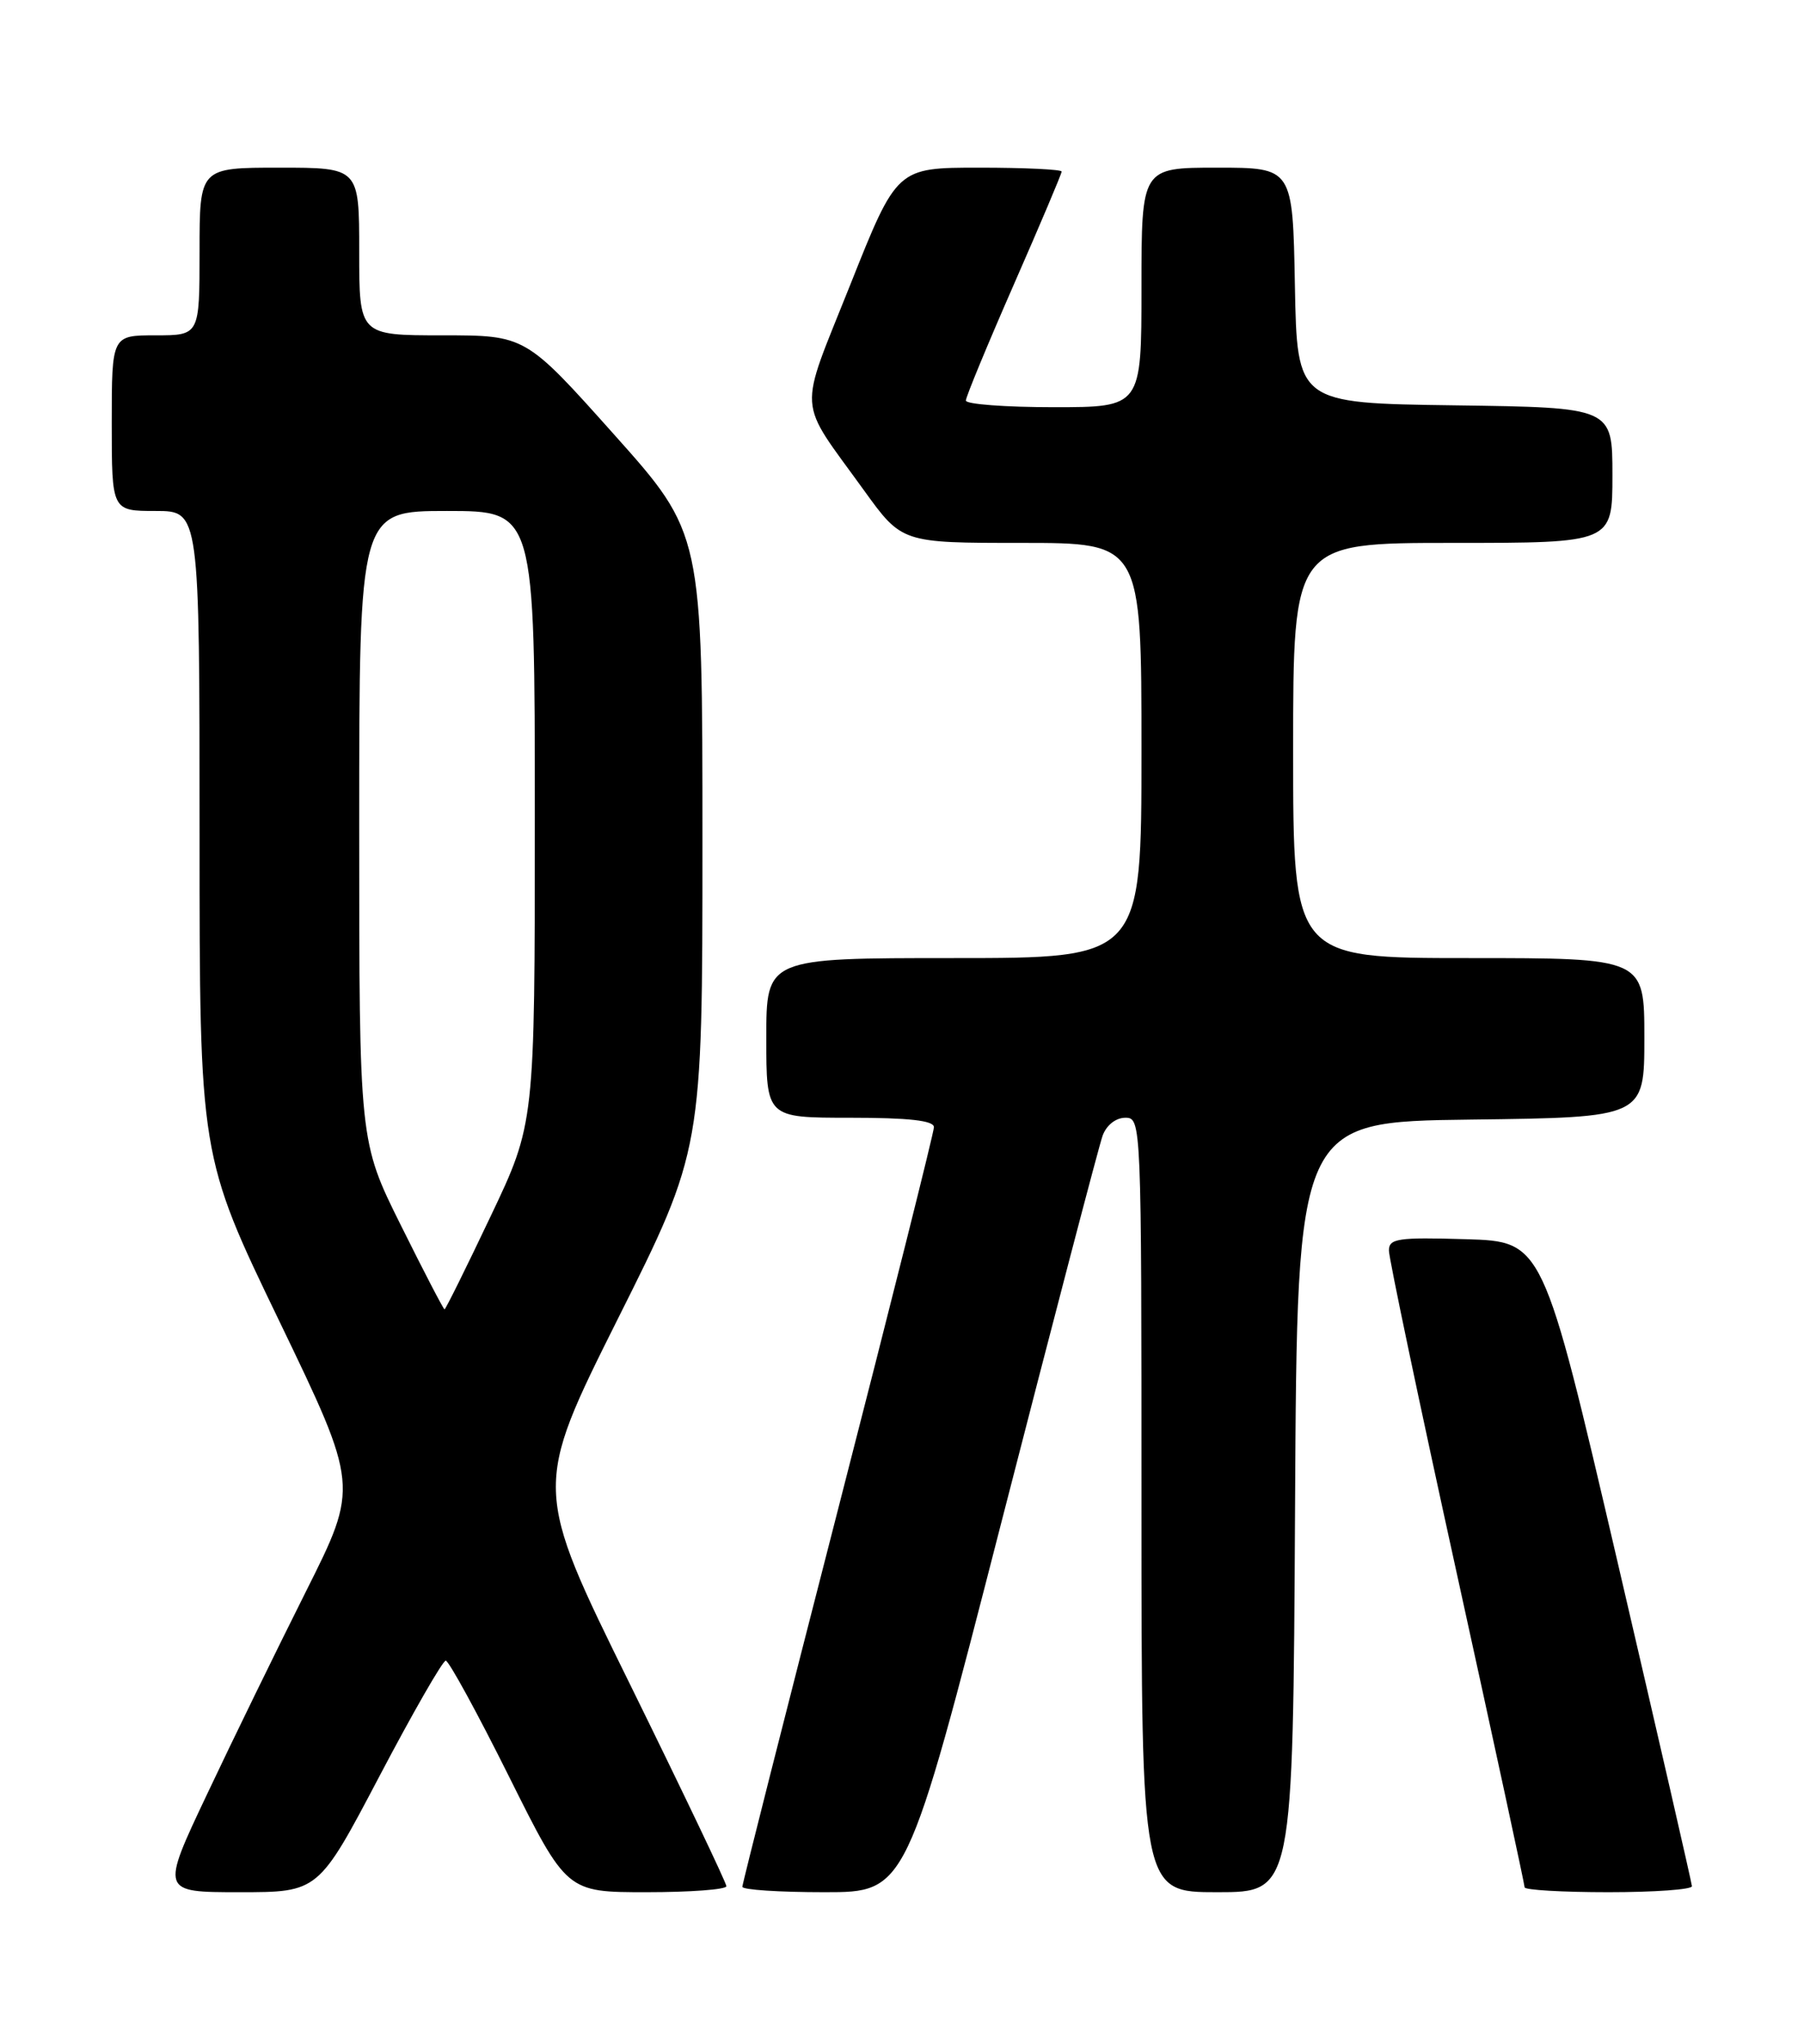 <?xml version="1.0" encoding="UTF-8" standalone="no"?>
<!DOCTYPE svg PUBLIC "-//W3C//DTD SVG 1.1//EN" "http://www.w3.org/Graphics/SVG/1.1/DTD/svg11.dtd" >
<svg xmlns="http://www.w3.org/2000/svg" xmlns:xlink="http://www.w3.org/1999/xlink" version="1.1" viewBox="0 0 226 256">
 <g >
 <path fill="currentColor"
d=" M 47.52 222.50 C 51.71 214.53 55.46 208.00 55.84 208.00 C 56.22 208.00 59.79 214.53 63.76 222.50 C 70.99 237.00 70.99 237.00 81.00 237.00 C 86.50 237.00 91.00 236.66 91.00 236.25 C 91.00 235.84 85.56 224.45 78.91 210.93 C 66.81 186.37 66.81 186.37 77.40 165.19 C 88.00 144.02 88.00 144.02 88.00 105.41 C 88.00 66.81 88.00 66.81 76.91 54.40 C 65.83 42.00 65.83 42.00 55.41 42.00 C 45.00 42.00 45.00 42.00 45.00 31.50 C 45.00 21.00 45.00 21.00 35.00 21.00 C 25.00 21.00 25.00 21.00 25.00 31.50 C 25.00 42.00 25.00 42.00 19.50 42.00 C 14.00 42.00 14.00 42.00 14.00 53.00 C 14.00 64.00 14.00 64.00 19.50 64.00 C 25.00 64.00 25.00 64.00 25.00 104.39 C 25.00 144.77 25.00 144.77 34.98 165.45 C 44.95 186.13 44.95 186.13 38.34 199.31 C 34.70 206.57 29.11 218.01 25.93 224.75 C 20.13 237.00 20.13 237.00 30.01 237.00 C 39.89 237.00 39.89 237.00 47.52 222.50 Z  M 125.43 190.75 C 131.97 165.31 137.68 143.49 138.13 142.25 C 138.61 140.93 139.78 140.00 140.98 140.00 C 142.98 140.00 143.00 140.47 143.00 188.50 C 143.00 237.00 143.00 237.00 152.49 237.00 C 161.98 237.00 161.98 237.00 162.24 188.75 C 162.50 140.50 162.50 140.50 184.25 140.23 C 206.00 139.96 206.00 139.96 206.00 129.98 C 206.00 120.00 206.00 120.00 184.00 120.00 C 162.00 120.00 162.00 120.00 162.00 94.00 C 162.00 68.00 162.00 68.00 182.00 68.00 C 202.00 68.00 202.00 68.00 202.00 59.52 C 202.00 51.04 202.00 51.04 182.25 50.77 C 162.50 50.50 162.50 50.50 162.22 35.75 C 161.95 21.00 161.95 21.00 152.47 21.00 C 143.00 21.00 143.00 21.00 143.00 36.00 C 143.00 51.00 143.00 51.00 132.00 51.00 C 125.95 51.00 121.00 50.63 121.00 50.17 C 121.00 49.72 123.70 43.19 127.00 35.66 C 130.30 28.14 133.00 21.76 133.00 21.49 C 133.00 21.22 128.36 21.00 122.68 21.00 C 112.36 21.00 112.36 21.00 106.53 35.64 C 99.94 52.19 99.77 49.67 108.24 61.42 C 112.99 68.00 112.99 68.00 127.99 68.00 C 143.00 68.00 143.00 68.00 143.00 94.00 C 143.00 120.00 143.00 120.00 119.50 120.00 C 96.00 120.00 96.00 120.00 96.00 130.00 C 96.00 140.00 96.00 140.00 106.50 140.00 C 113.88 140.00 117.00 140.35 117.00 141.18 C 117.00 141.82 111.60 163.34 105.00 189.00 C 98.40 214.66 93.00 235.95 93.00 236.32 C 93.00 236.70 97.62 237.00 103.28 237.00 C 113.55 237.00 113.55 237.00 125.43 190.75 Z  M 211.96 236.25 C 211.94 235.84 207.73 217.50 202.61 195.50 C 193.29 155.50 193.29 155.50 183.65 155.21 C 175.10 154.96 174.00 155.12 174.00 156.64 C 174.00 157.58 177.82 175.77 182.50 197.06 C 187.18 218.35 191.00 236.05 191.00 236.39 C 191.00 236.72 195.72 237.00 201.50 237.00 C 207.28 237.00 211.98 236.66 211.96 236.25 Z  M 50.23 153.49 C 45.00 142.98 45.00 142.98 45.00 103.49 C 45.00 64.00 45.00 64.00 56.00 64.00 C 67.00 64.00 67.00 64.00 67.00 102.35 C 67.00 140.71 67.00 140.71 61.46 152.35 C 58.42 158.76 55.82 164.00 55.69 164.00 C 55.56 164.00 53.10 159.27 50.23 153.49 Z "/>
</g>
</svg>